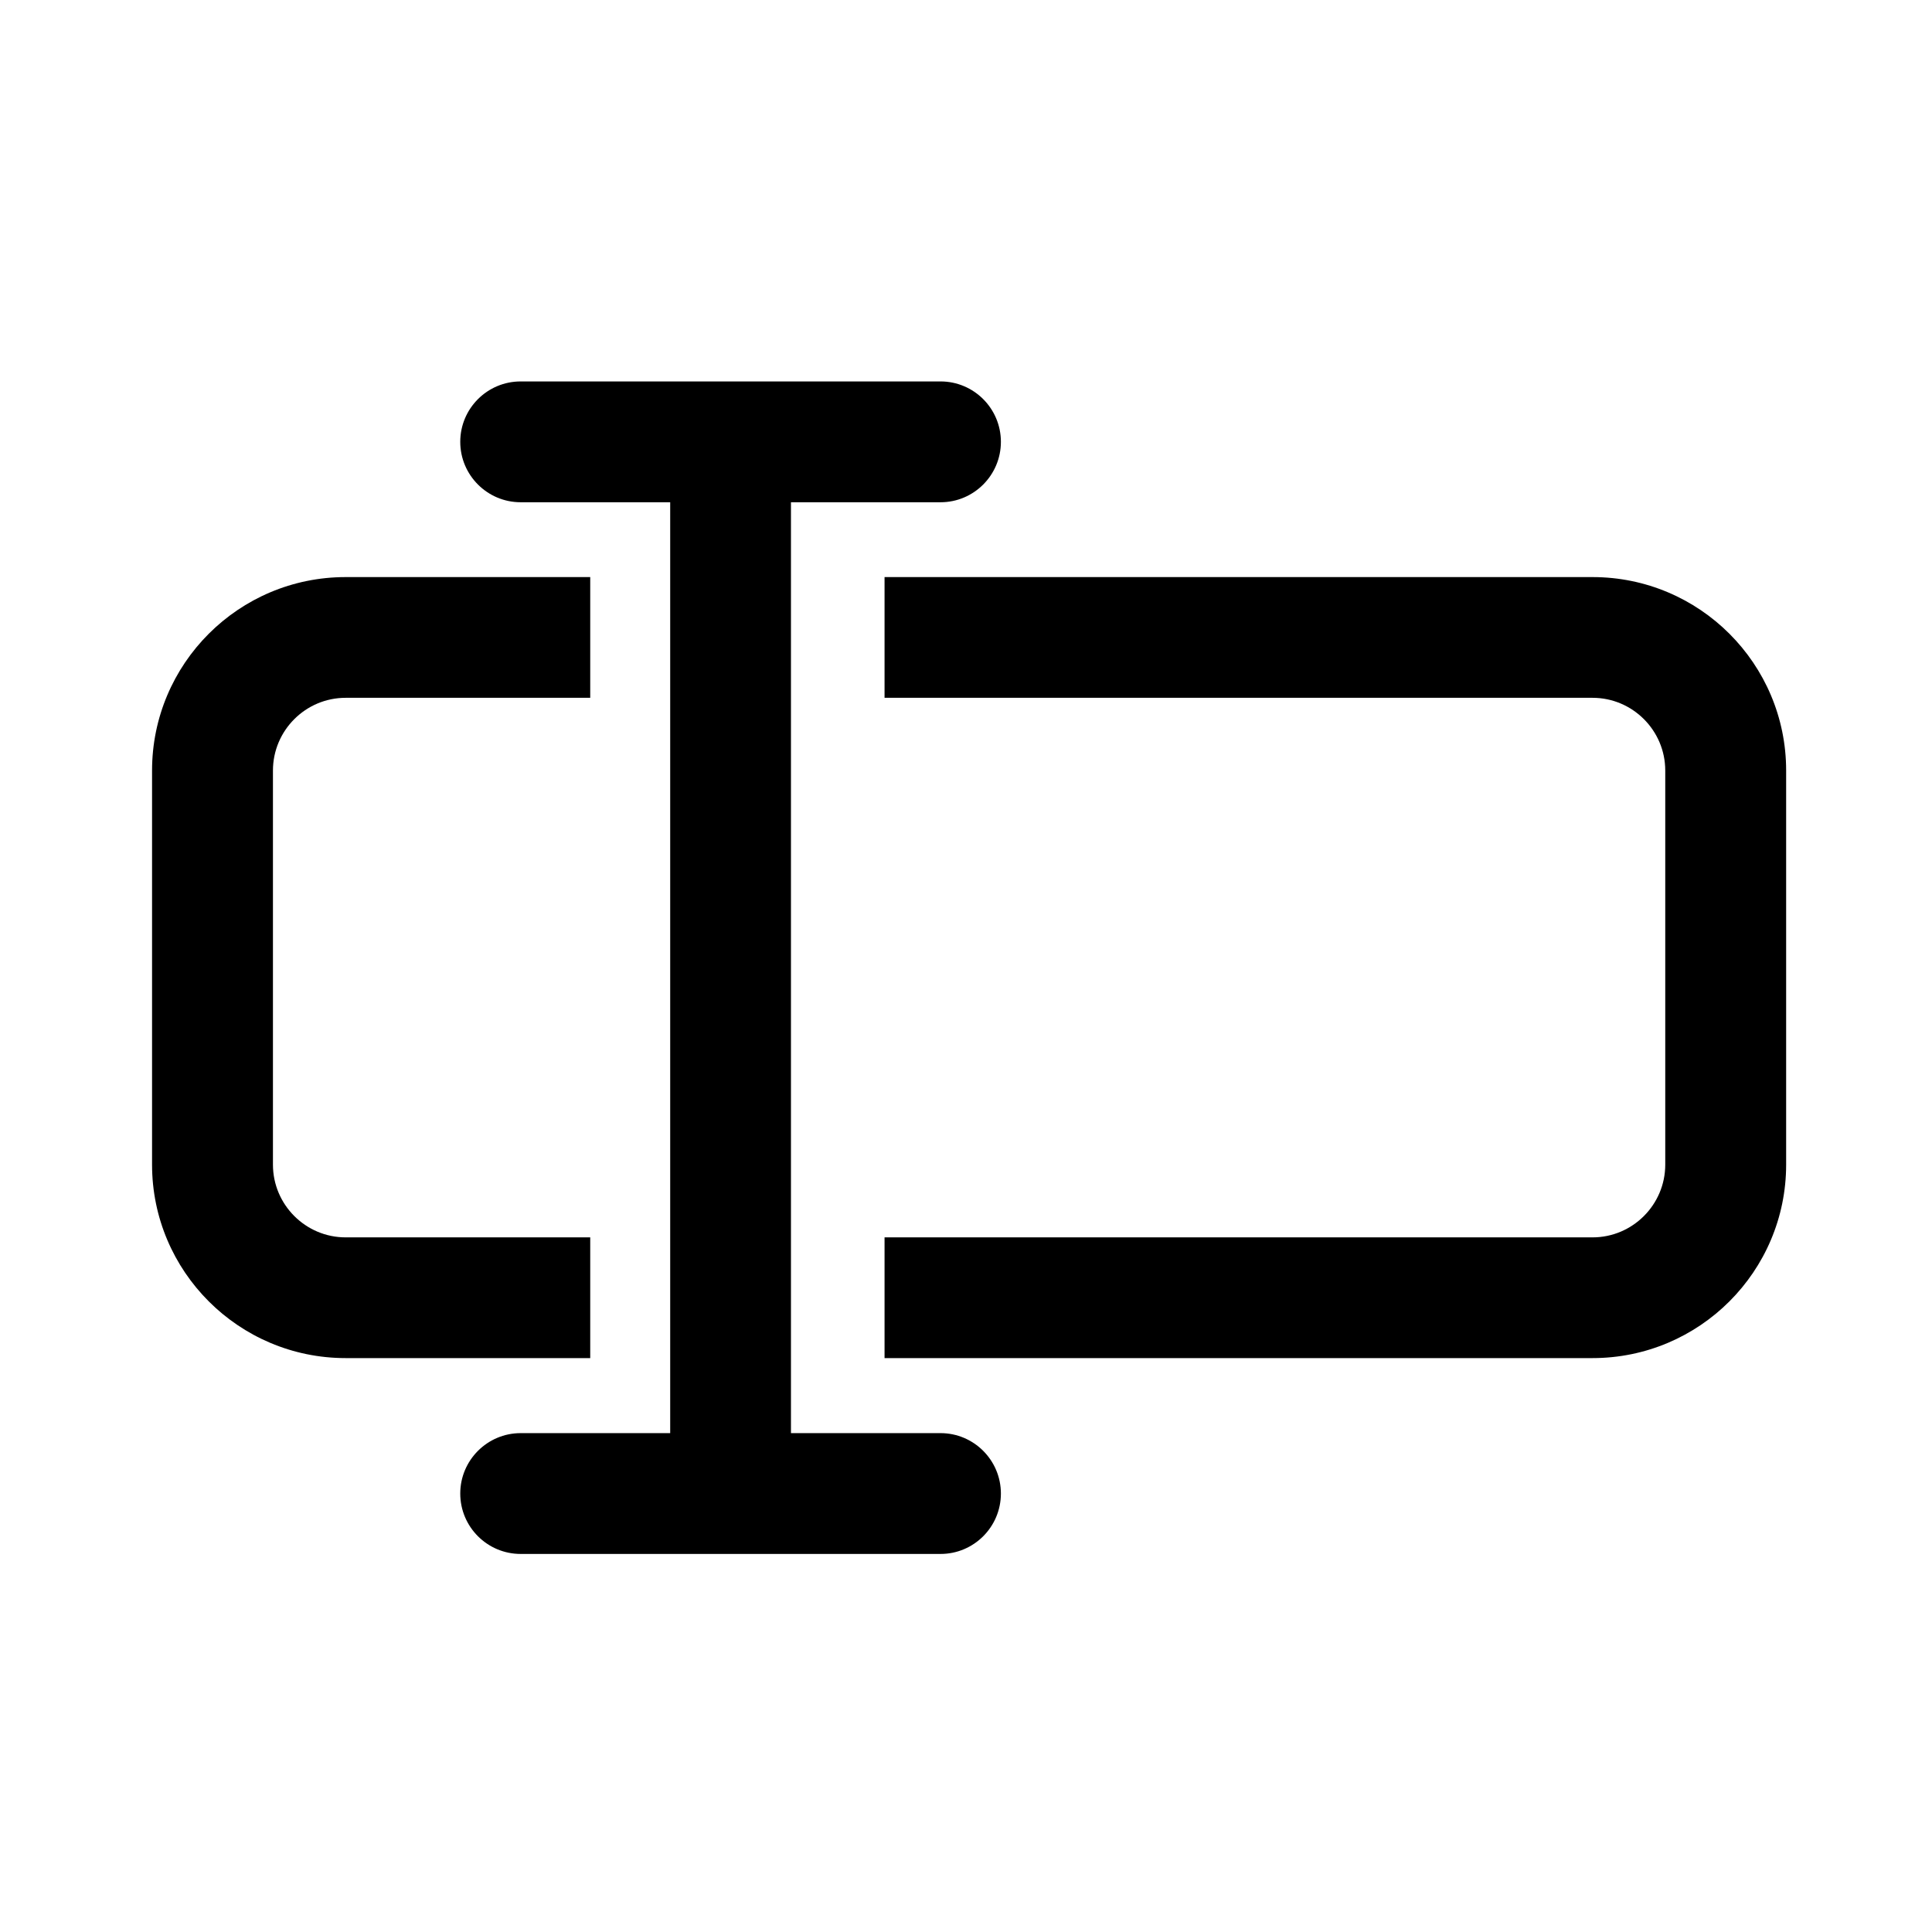<?xml version="1.0" encoding="UTF-8" standalone="no"?>
<!DOCTYPE svg PUBLIC "-//W3C//DTD SVG 1.1//EN" "http://www.w3.org/Graphics/SVG/1.1/DTD/svg11.dtd">
<svg width="100%" height="100%" viewBox="0 0 24 24" version="1.1" xmlns="http://www.w3.org/2000/svg" xmlns:xlink="http://www.w3.org/1999/xlink" xml:space="preserve" xmlns:serif="http://www.serif.com/" style="fill-rule:evenodd;clip-rule:evenodd;stroke-linejoin:round;stroke-miterlimit:2;">
    <g transform="matrix(1,0,0,1,-365.469,-285.815)">
        <g id="tableau-de-bord" serif:id="tableau de bord" transform="matrix(0.513,0,0,0.513,276.31,227.097)">
            <rect x="173.879" y="114.512" width="46.806" height="46.806" style="fill:none;"/>
            <g transform="matrix(6.176,0,0,3.14,-4303.04,-345.263)">
                <path d="M727.191,156.882L726.232,156.882C725.813,156.882 725.473,156.213 725.473,155.39L725.473,152.351C725.473,151.527 725.813,150.859 726.232,150.859L727.191,150.859L727.191,151.79L726.232,151.79C726.075,151.79 725.947,152.042 725.947,152.351L725.947,155.39C725.947,155.699 726.075,155.951 726.232,155.951L727.191,155.951L727.191,156.882ZM728.345,150.859L731.121,150.859C731.54,150.859 731.88,151.527 731.88,152.351L731.88,155.39C731.88,156.213 731.54,156.882 731.121,156.882L728.345,156.882L728.345,155.951L731.121,155.951C731.278,155.951 731.406,155.699 731.406,155.39L731.406,152.351C731.406,152.042 731.278,151.79 731.121,151.79L728.345,151.79L728.345,150.859Z"/>
            </g>
            <g transform="matrix(1.767,0,0,2.026,-470.413,-467.164)">
                <path d="M373.764,293.083L371.715,293.083C371.258,293.083 370.887,292.759 370.887,292.361C370.887,291.962 371.258,291.639 371.715,291.639L377.469,291.639C377.925,291.639 378.296,291.962 378.296,292.361C378.296,292.759 377.925,293.083 377.469,293.083L375.419,293.083L375.419,304.209L377.469,304.209C377.925,304.209 378.296,304.533 378.296,304.931C378.296,305.33 377.925,305.653 377.469,305.653L371.715,305.653C371.258,305.653 370.887,305.33 370.887,304.931C370.887,304.533 371.258,304.209 371.715,304.209L373.764,304.209L373.764,293.083Z"/>
            </g>
        </g>
    </g>
</svg>
